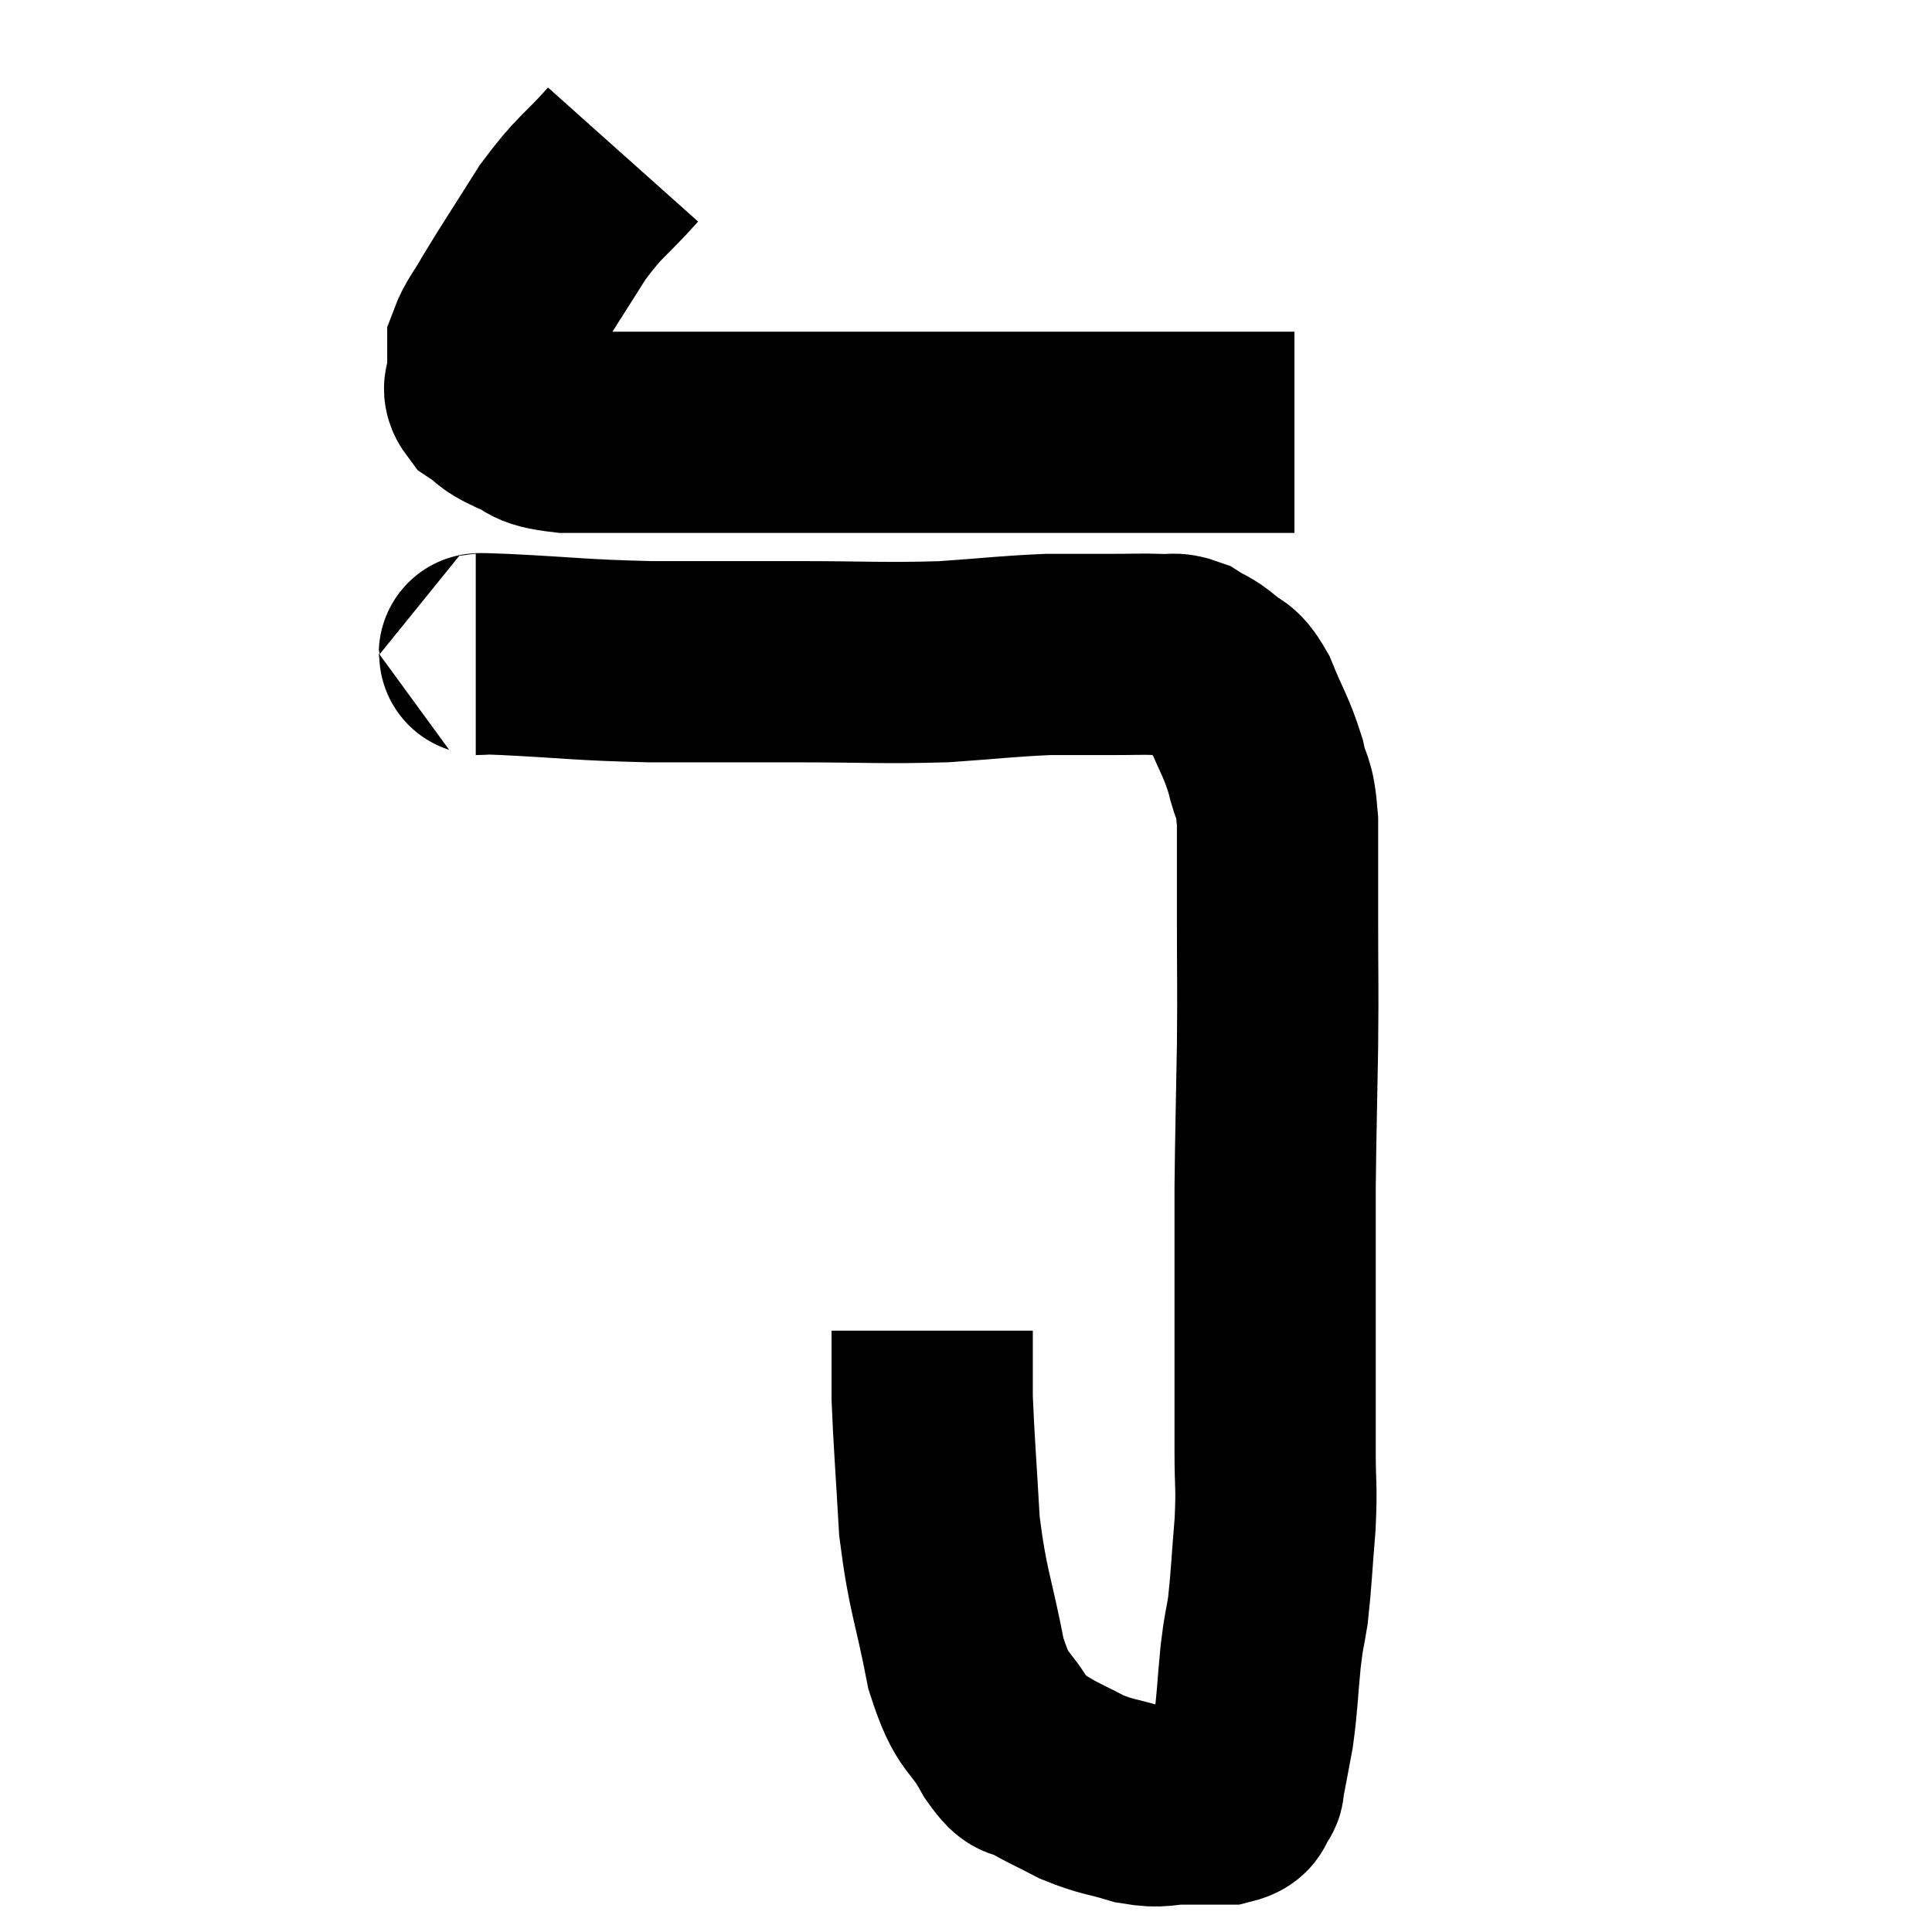 <svg width="48" height="48" viewBox="0 0 48 48" xmlns="http://www.w3.org/2000/svg"><path d="M 15.48 3.84 C 14.73 4.68, 14.685 4.575, 13.98 5.52 C 13.32 6.57, 13.125 6.855, 12.66 7.62 C 12.39 8.1, 12.255 8.22, 12.12 8.58 C 12.12 8.82, 12.12 8.865, 12.12 9.06 C 12.12 9.21, 12.12 9.165, 12.12 9.36 C 12.12 9.6, 11.94 9.6, 12.12 9.84 C 12.48 10.08, 12.36 10.095, 12.84 10.32 C 13.44 10.53, 13.125 10.635, 14.04 10.74 C 15.27 10.74, 14.865 10.74, 16.5 10.74 C 18.54 10.74, 18.75 10.74, 20.58 10.74 C 22.2 10.74, 21.87 10.74, 23.82 10.74 C 26.1 10.74, 26.67 10.74, 28.38 10.74 C 29.52 10.74, 29.715 10.74, 30.66 10.74 C 31.41 10.74, 31.785 10.74, 32.16 10.74 L 32.16 10.74" fill="none" stroke="black" stroke-width="5"></path><path d="M 11.82 16.26 C 12.18 16.26, 11.46 16.215, 12.54 16.26 C 14.34 16.35, 14.34 16.395, 16.14 16.44 C 17.94 16.44, 17.91 16.44, 19.74 16.44 C 21.6 16.44, 21.885 16.485, 23.46 16.44 C 24.75 16.35, 25.005 16.305, 26.04 16.26 C 26.82 16.26, 26.91 16.26, 27.6 16.26 C 28.2 16.26, 28.335 16.245, 28.8 16.26 C 29.13 16.29, 29.13 16.2, 29.46 16.32 C 29.79 16.53, 29.79 16.47, 30.12 16.74 C 30.45 17.07, 30.45 16.83, 30.78 17.4 C 31.11 18.21, 31.2 18.27, 31.44 19.02 C 31.59 19.71, 31.665 19.44, 31.74 20.4 C 31.74 21.63, 31.74 21.465, 31.74 22.86 C 31.74 24.42, 31.755 24.315, 31.74 25.98 C 31.71 27.75, 31.695 28.14, 31.68 29.52 C 31.68 30.51, 31.68 30.33, 31.68 31.5 C 31.68 32.85, 31.68 33.06, 31.68 34.2 C 31.68 35.13, 31.68 35.145, 31.68 36.06 C 31.68 36.96, 31.725 36.87, 31.68 37.86 C 31.59 38.94, 31.59 39.195, 31.5 40.02 C 31.41 40.59, 31.41 40.41, 31.32 41.16 C 31.23 42.09, 31.245 42.24, 31.14 43.02 C 31.02 43.65, 30.975 43.92, 30.9 44.28 C 30.87 44.37, 30.945 44.325, 30.84 44.46 C 30.66 44.64, 30.84 44.73, 30.48 44.82 C 29.94 44.82, 29.955 44.82, 29.4 44.82 C 28.83 44.82, 28.89 44.925, 28.26 44.82 C 27.57 44.61, 27.51 44.655, 26.88 44.4 C 26.31 44.1, 26.19 44.07, 25.74 43.8 C 25.41 43.56, 25.515 43.935, 25.08 43.32 C 24.54 42.33, 24.435 42.69, 24 41.34 C 23.67 39.63, 23.55 39.57, 23.34 37.92 C 23.25 36.33, 23.205 35.835, 23.16 34.74 C 23.16 34.14, 23.16 33.96, 23.16 33.54 C 23.16 33.3, 23.16 33.18, 23.16 33.06 L 23.16 33.06" fill="none" stroke="black" stroke-width="5"></path></svg>